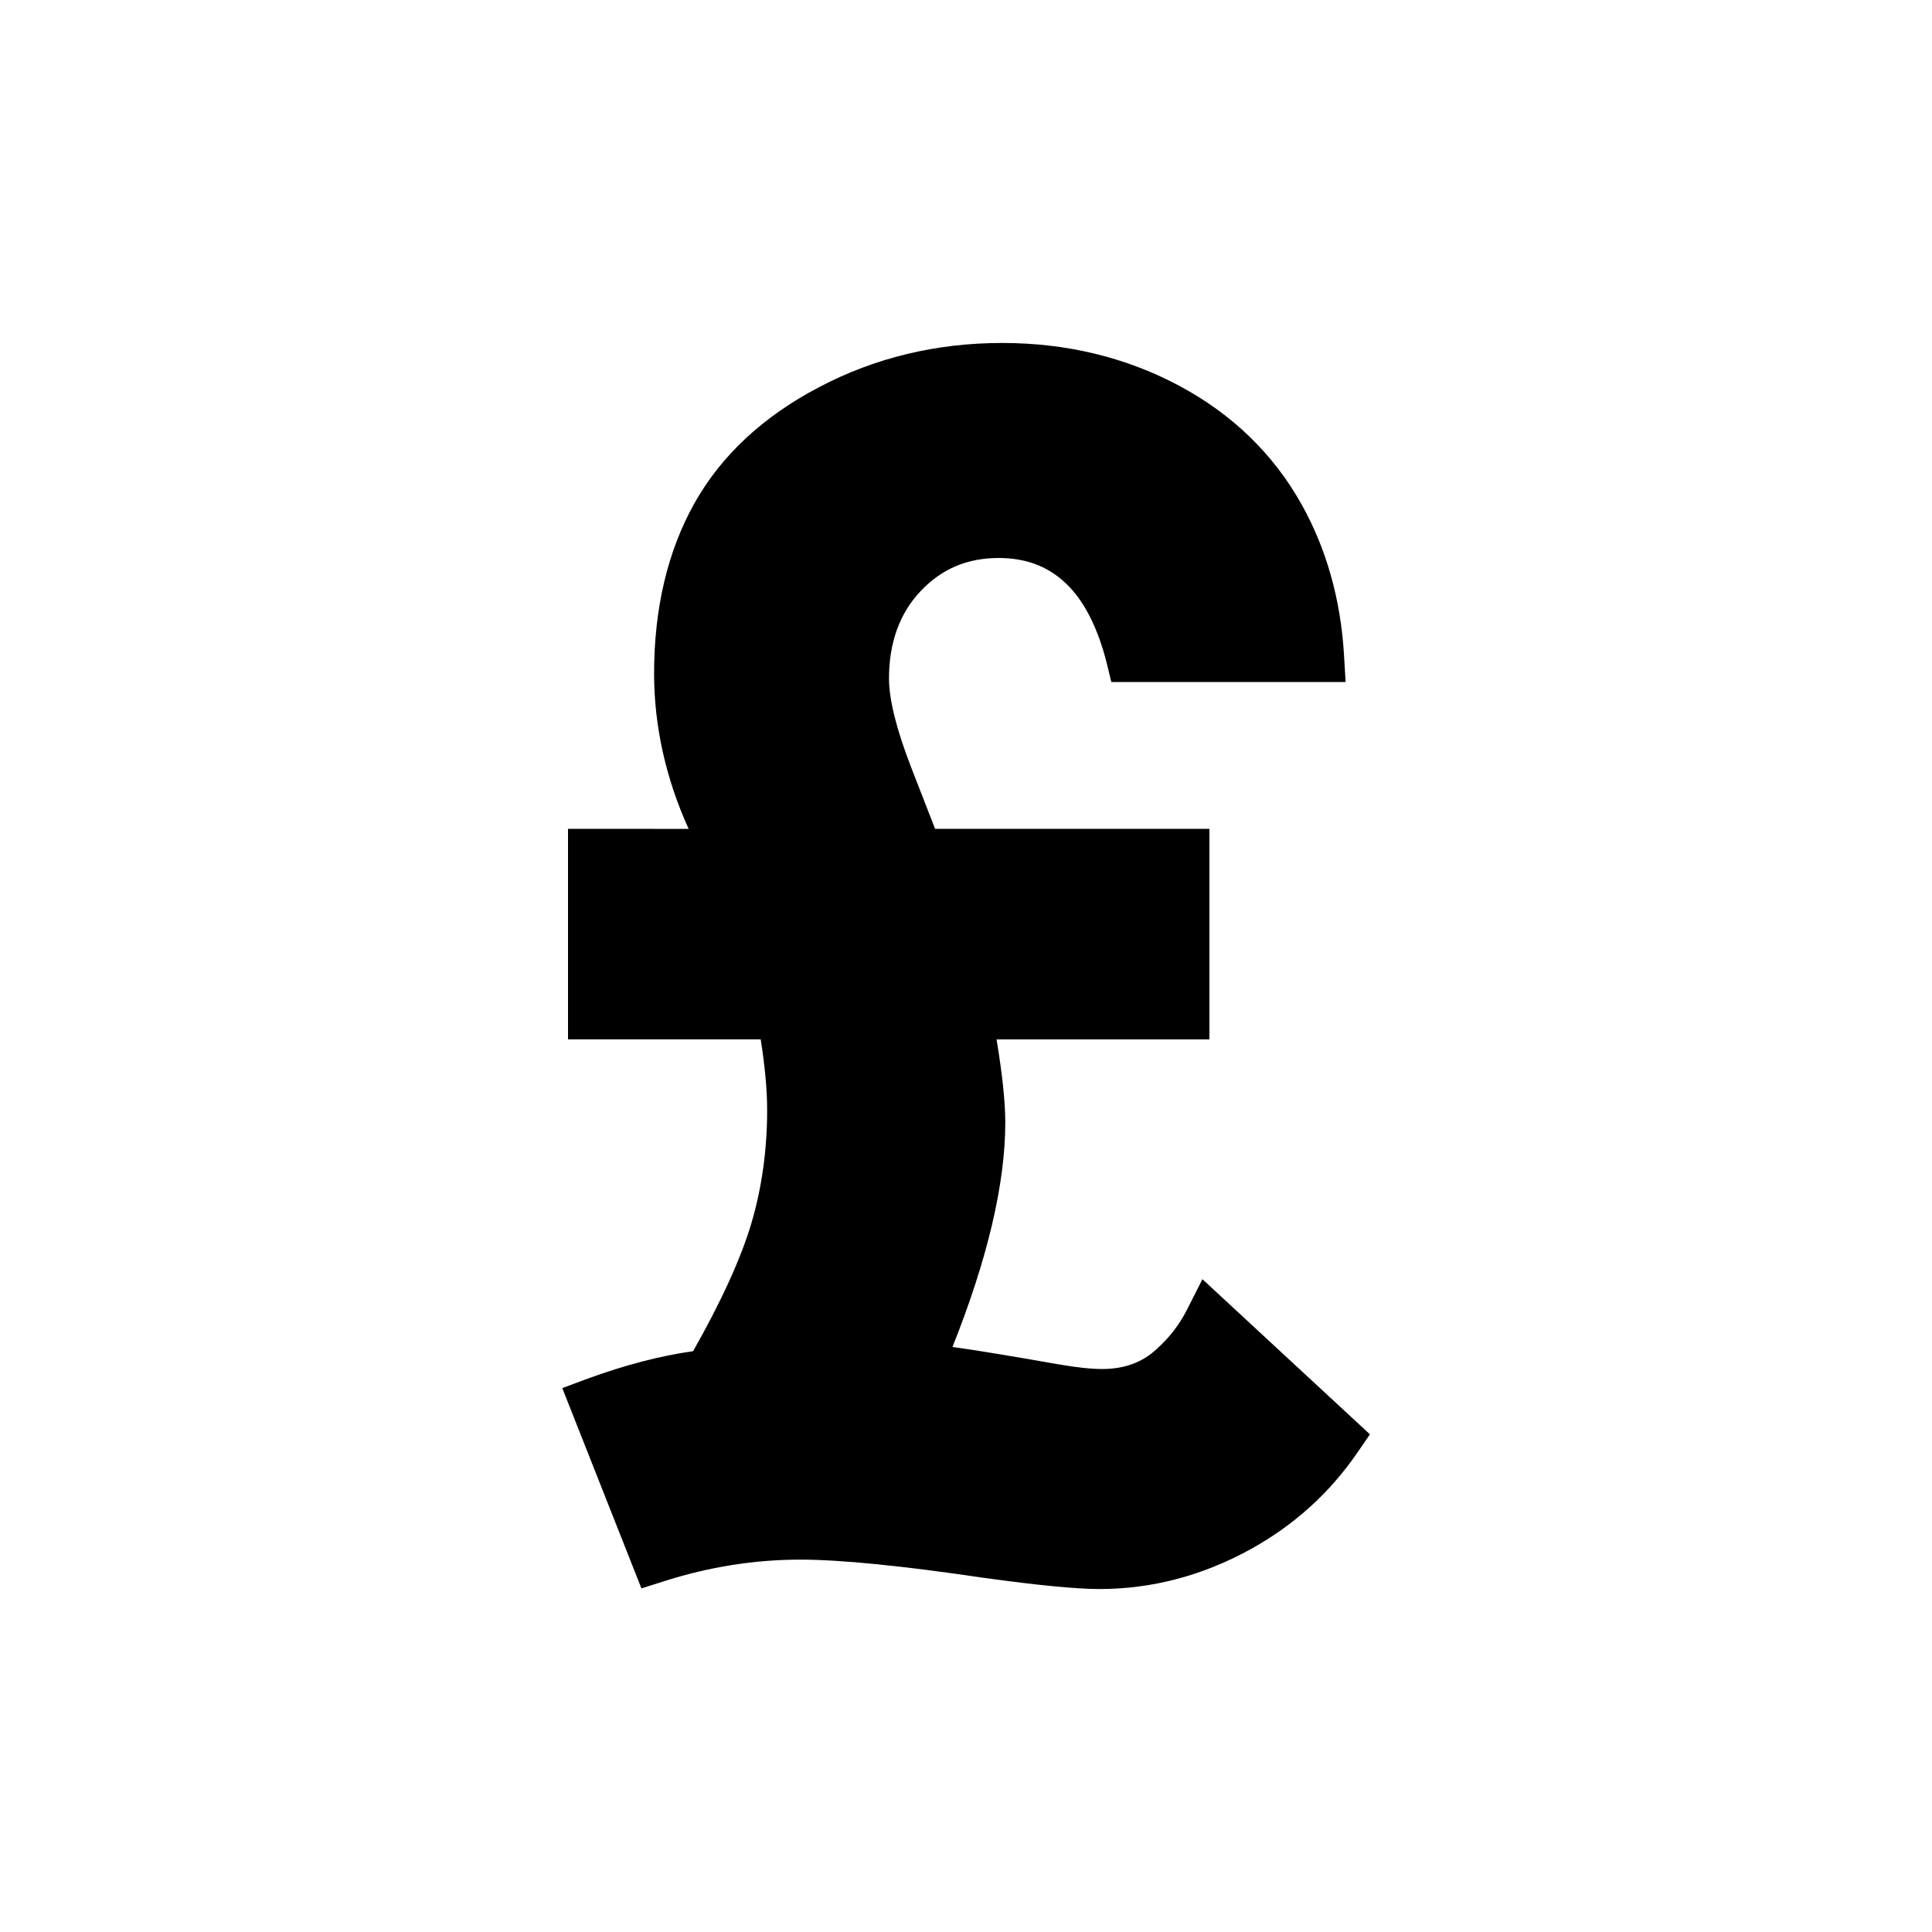<svg width="27" height="27" viewBox="0 0 27 27" fill="none" xmlns="http://www.w3.org/2000/svg">
<path d="M16.804 17.877L16.588 18.304C16.483 18.512 16.339 18.698 16.161 18.856L16.157 18.86C15.958 19.042 15.712 19.132 15.404 19.132C15.246 19.132 15.047 19.111 14.795 19.067H14.794C14.115 18.948 13.617 18.865 13.311 18.824C13.802 17.594 14.049 16.538 14.049 15.688C14.049 15.402 14.008 15.012 13.927 14.526H16.902V11.583H13.068L12.735 10.728C12.529 10.196 12.424 9.778 12.424 9.482C12.424 8.981 12.572 8.572 12.864 8.263C13.159 7.95 13.516 7.798 13.956 7.798C14.365 7.798 14.69 7.932 14.949 8.206C15.174 8.444 15.347 8.8 15.463 9.252L15.531 9.531H18.805L18.782 9.141C18.735 8.373 18.536 7.668 18.191 7.051C17.799 6.348 17.223 5.789 16.481 5.392C15.739 4.995 14.907 4.793 14.005 4.793C13.089 4.793 12.228 4.999 11.448 5.41C10.664 5.82 10.078 6.367 9.703 7.036C9.33 7.704 9.141 8.5 9.141 9.416C9.141 10.142 9.304 10.881 9.624 11.584L7.938 11.583V14.525H10.631C10.69 14.903 10.721 15.23 10.721 15.514C10.721 16.067 10.647 16.6 10.501 17.094C10.356 17.583 10.082 18.185 9.686 18.883C9.223 18.948 8.726 19.079 8.206 19.269L7.858 19.399L8.964 22.198L9.286 22.096C9.91 21.897 10.549 21.796 11.184 21.796C11.747 21.796 12.611 21.882 13.751 22.051H13.754C14.502 22.155 15.044 22.207 15.366 22.207C16.1 22.207 16.813 22.019 17.487 21.645C18.085 21.314 18.583 20.863 18.968 20.303L19.145 20.045L16.804 17.877Z" fill="currentColor"/>
</svg>
